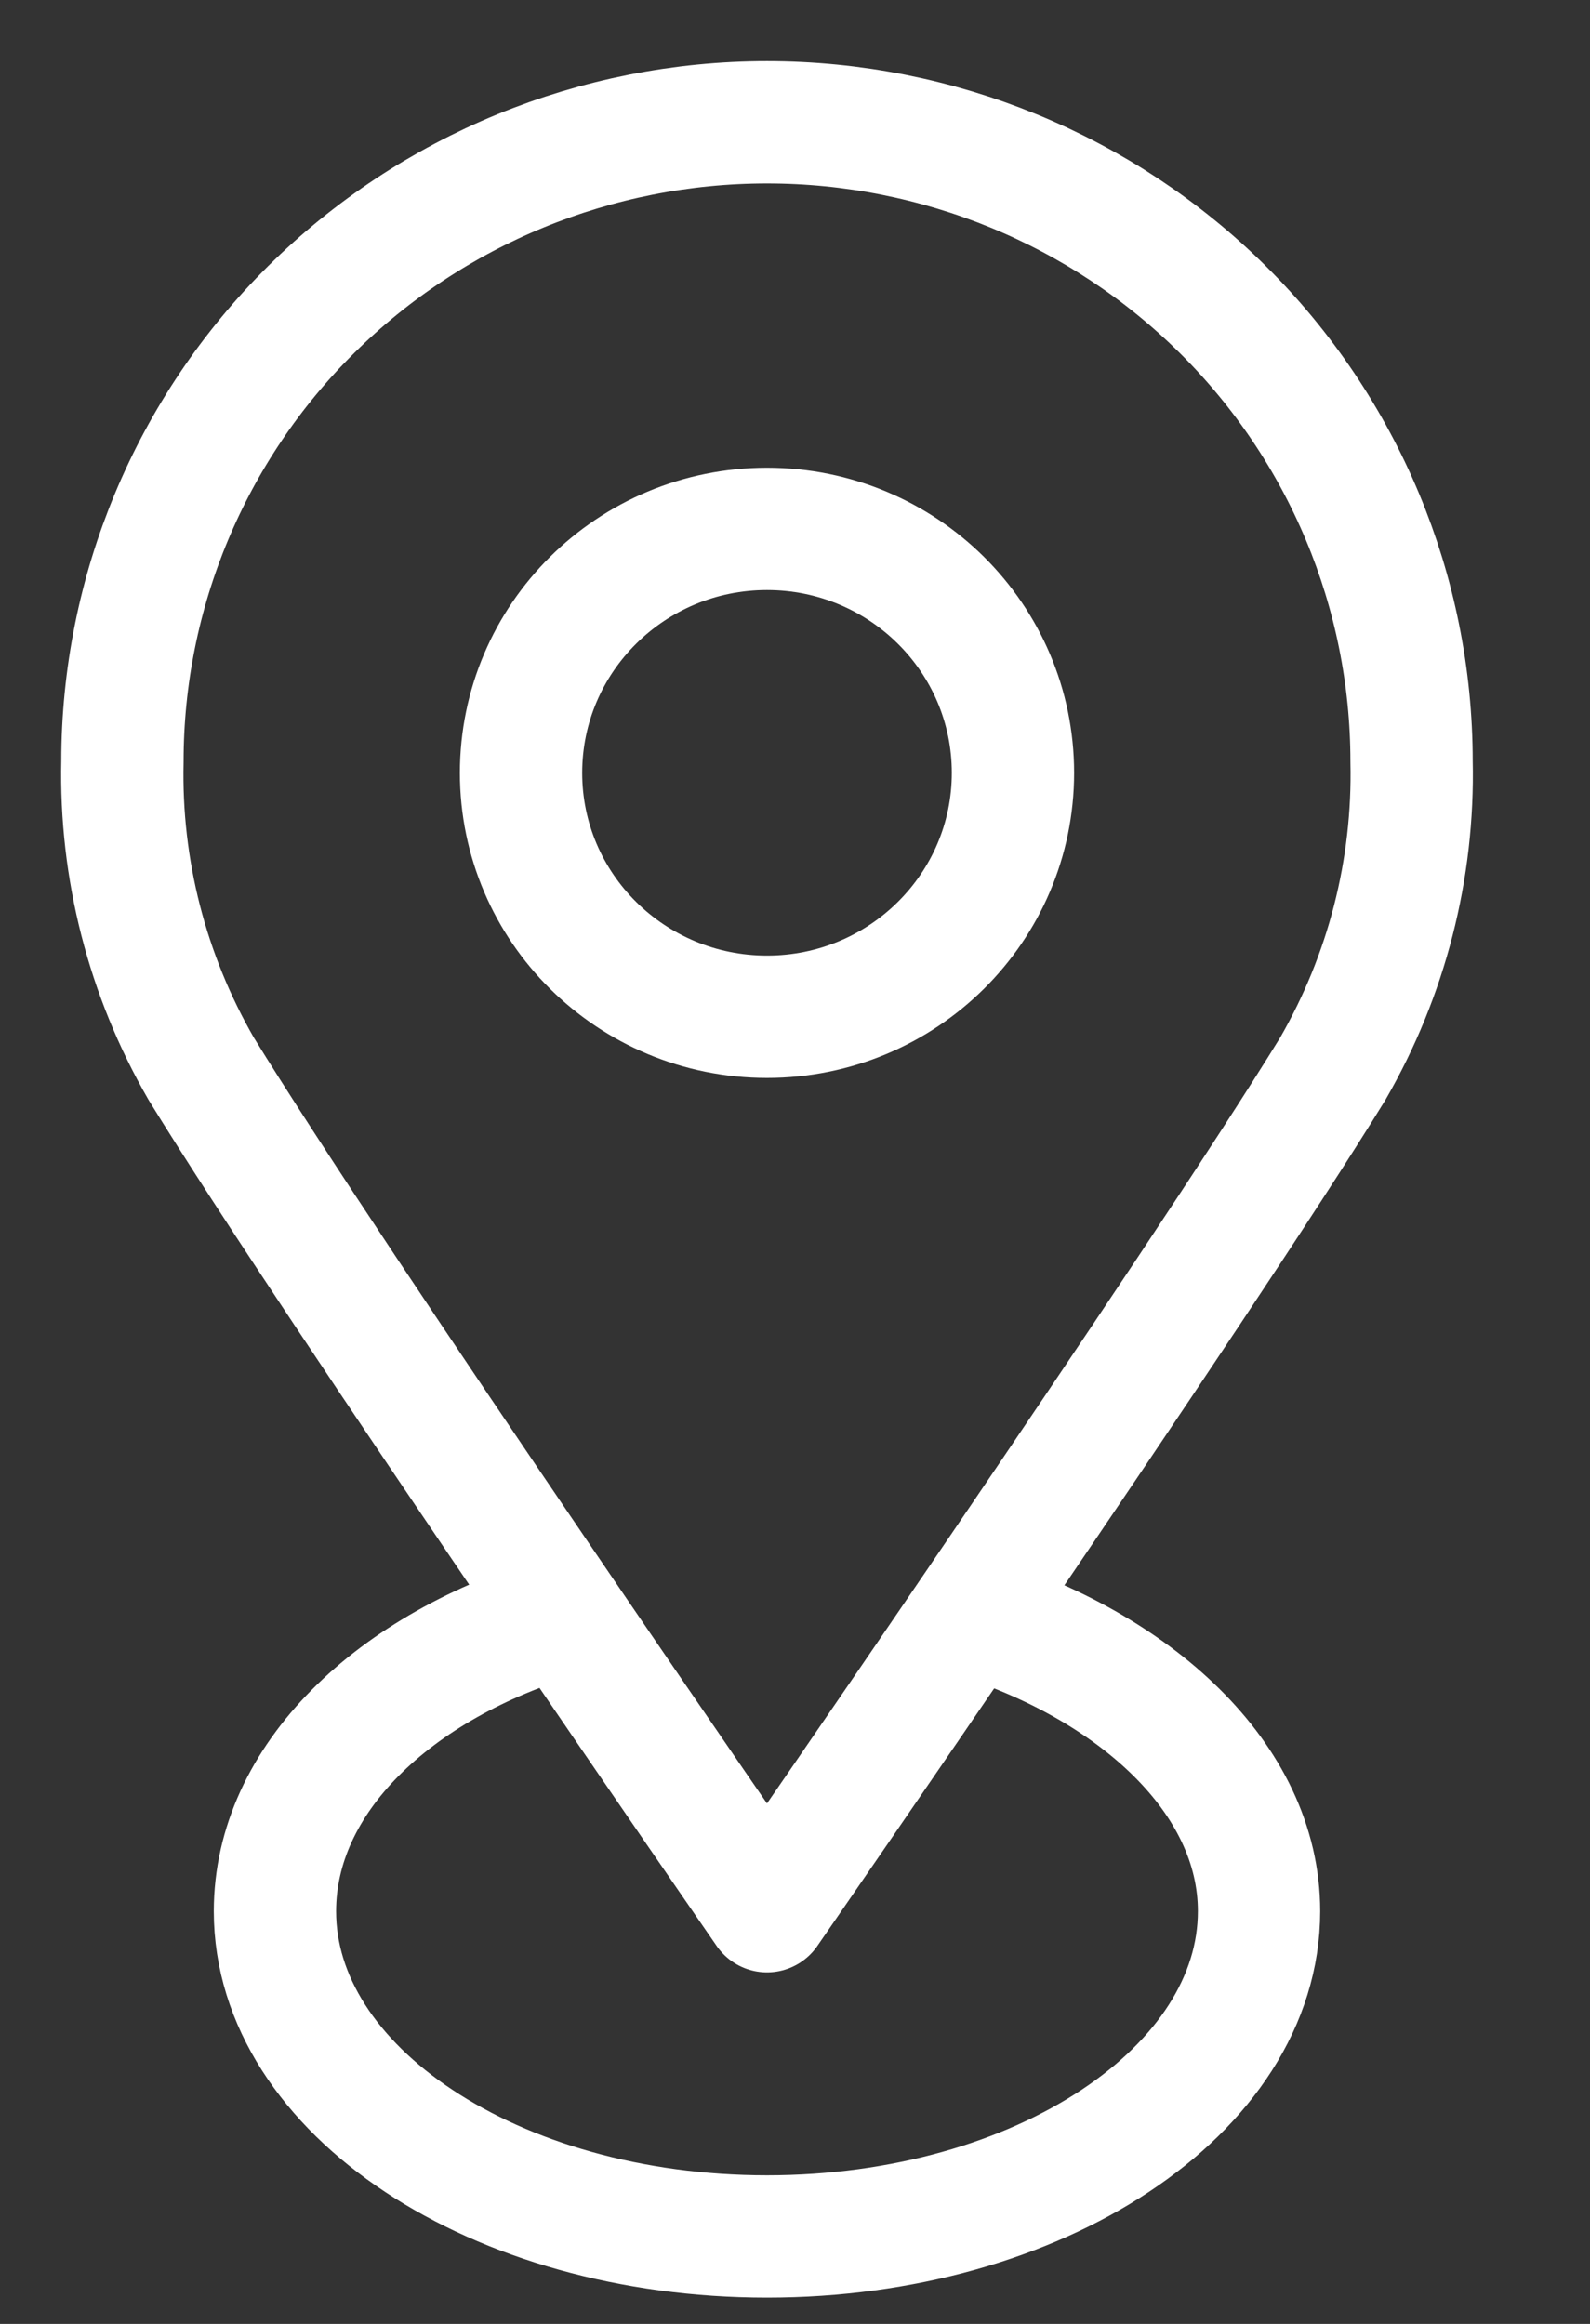 <svg width="13" height="19" viewBox="0 0 13 19" fill="none" xmlns="http://www.w3.org/2000/svg">
<rect x="0" y="0" width="13" height="19" fill="#333333" stroke="none"/>
<path d="M7.934 13.206C9.275 13.618 10.294 14.536 10.294 15.626C10.294 17.089 8.497 18.285 6.271 18.285C4.045 18.285 2.248 17.089 2.248 15.626C2.248 14.549 3.214 13.618 4.608 13.206" stroke="white" stroke-linecap="round" stroke-linejoin="round"/>
<path d="M11.541 6.225C11.561 7.106 11.338 7.974 10.897 8.738C9.811 10.507 6.271 15.626 6.271 15.626C6.271 15.626 2.731 10.507 1.645 8.738C1.204 7.974 0.981 7.106 1.001 6.225C1.001 4.84 1.556 3.51 2.545 2.53C3.533 1.551 4.873 1 6.271 1C7.669 1 9.009 1.551 9.997 2.53C10.986 3.51 11.541 4.84 11.541 6.225V6.225Z" stroke="white" stroke-linecap="round" stroke-linejoin="round"/>
<path d="M6.271 8.313C7.382 8.313 8.282 7.42 8.282 6.319C8.282 5.217 7.382 4.324 6.271 4.324C5.16 4.324 4.26 5.217 4.26 6.319C4.26 7.42 5.16 8.313 6.271 8.313Z" stroke="white" stroke-linecap="round" stroke-linejoin="round"/>
</svg>
